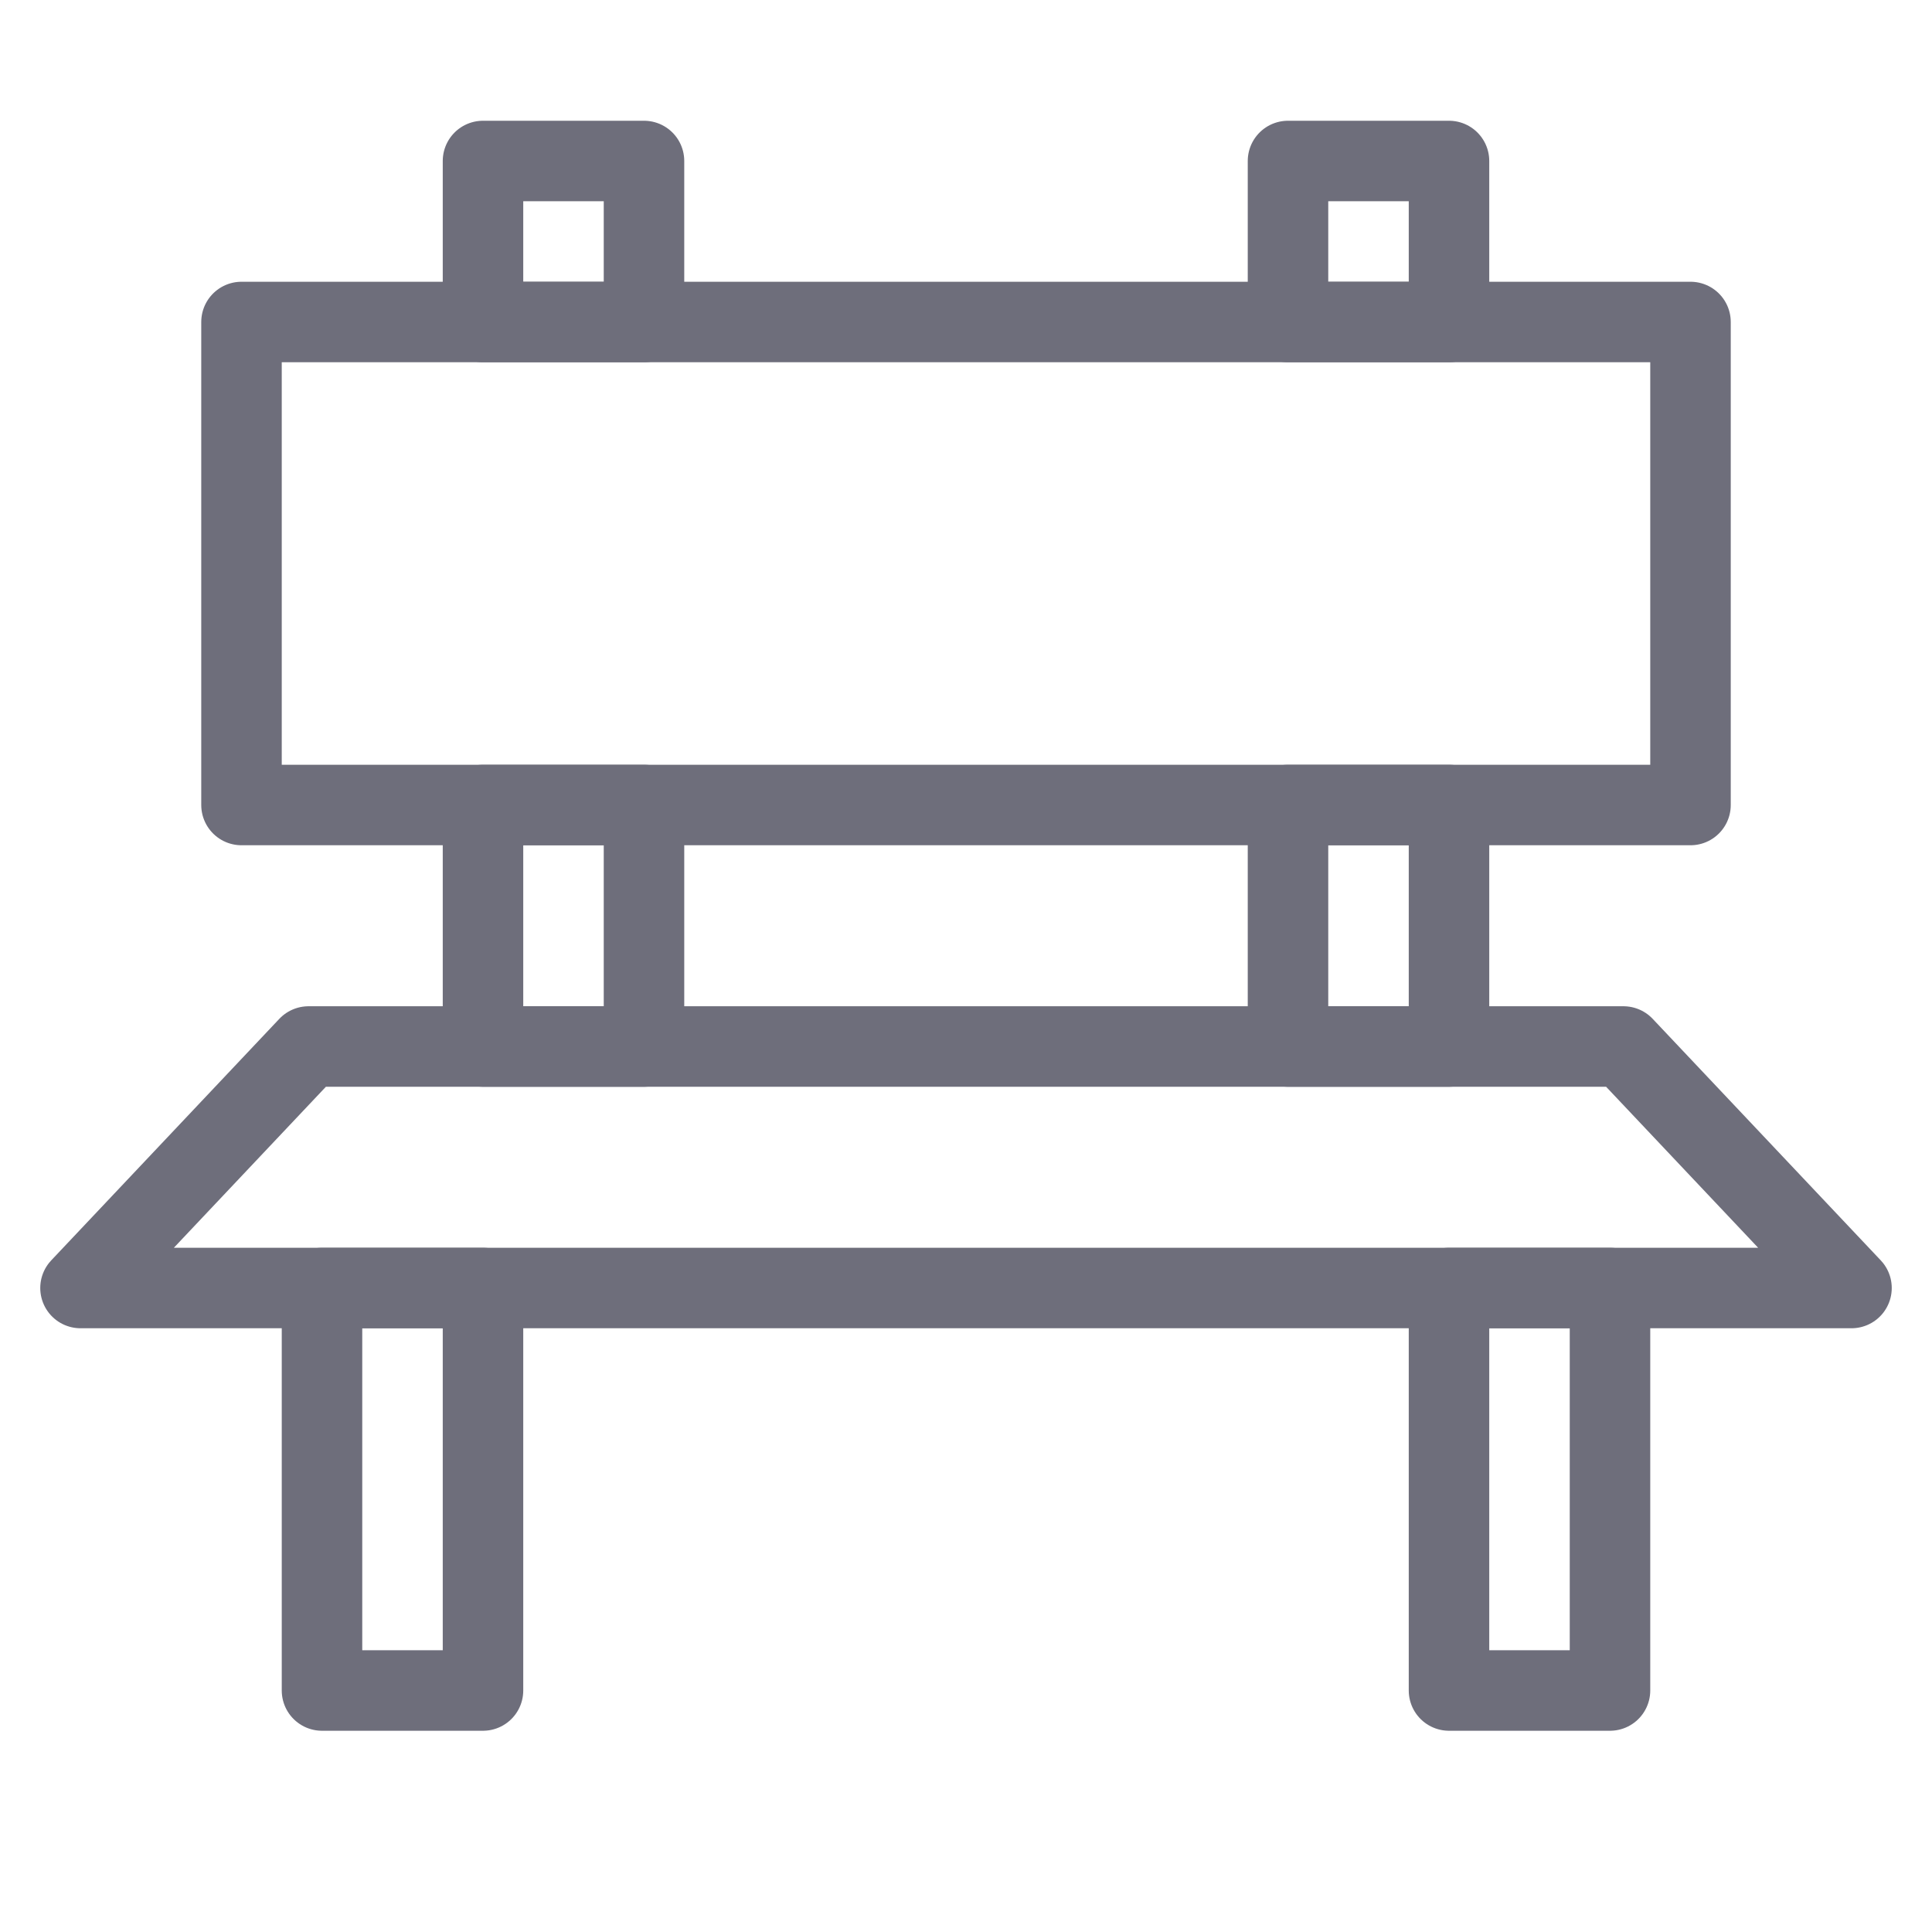 <svg width="24" height="24" viewBox="0 0 24 24" fill="none" xmlns="http://www.w3.org/2000/svg">
<path d="M3.833 13H20.167L23 16H1L3.833 13Z" stroke="#6E6E7B" stroke-linecap="round" stroke-linejoin="round"/>
<path d="M3 4H21V10H3V4Z" stroke="#6E6E7B" stroke-linecap="round" stroke-linejoin="round"/>
<rect x="4" y="16" width="2" height="5" stroke="#6E6E7B" stroke-linecap="round" stroke-linejoin="round"/>
<rect x="18" y="16" width="2" height="5" stroke="#6E6E7B" stroke-linecap="round" stroke-linejoin="round"/>
<rect x="16" y="10" width="2" height="3" stroke="#6E6E7B" stroke-linecap="round" stroke-linejoin="round"/>
<rect x="16" y="2" width="2" height="2" stroke="#6E6E7B" stroke-linecap="round" stroke-linejoin="round"/>
<rect x="6" y="10" width="2" height="3" stroke="#6E6E7B" stroke-linecap="round" stroke-linejoin="round"/>
<rect x="6" y="2" width="2" height="2" stroke="#6E6E7B" stroke-linecap="round" stroke-linejoin="round"/>
</svg>
